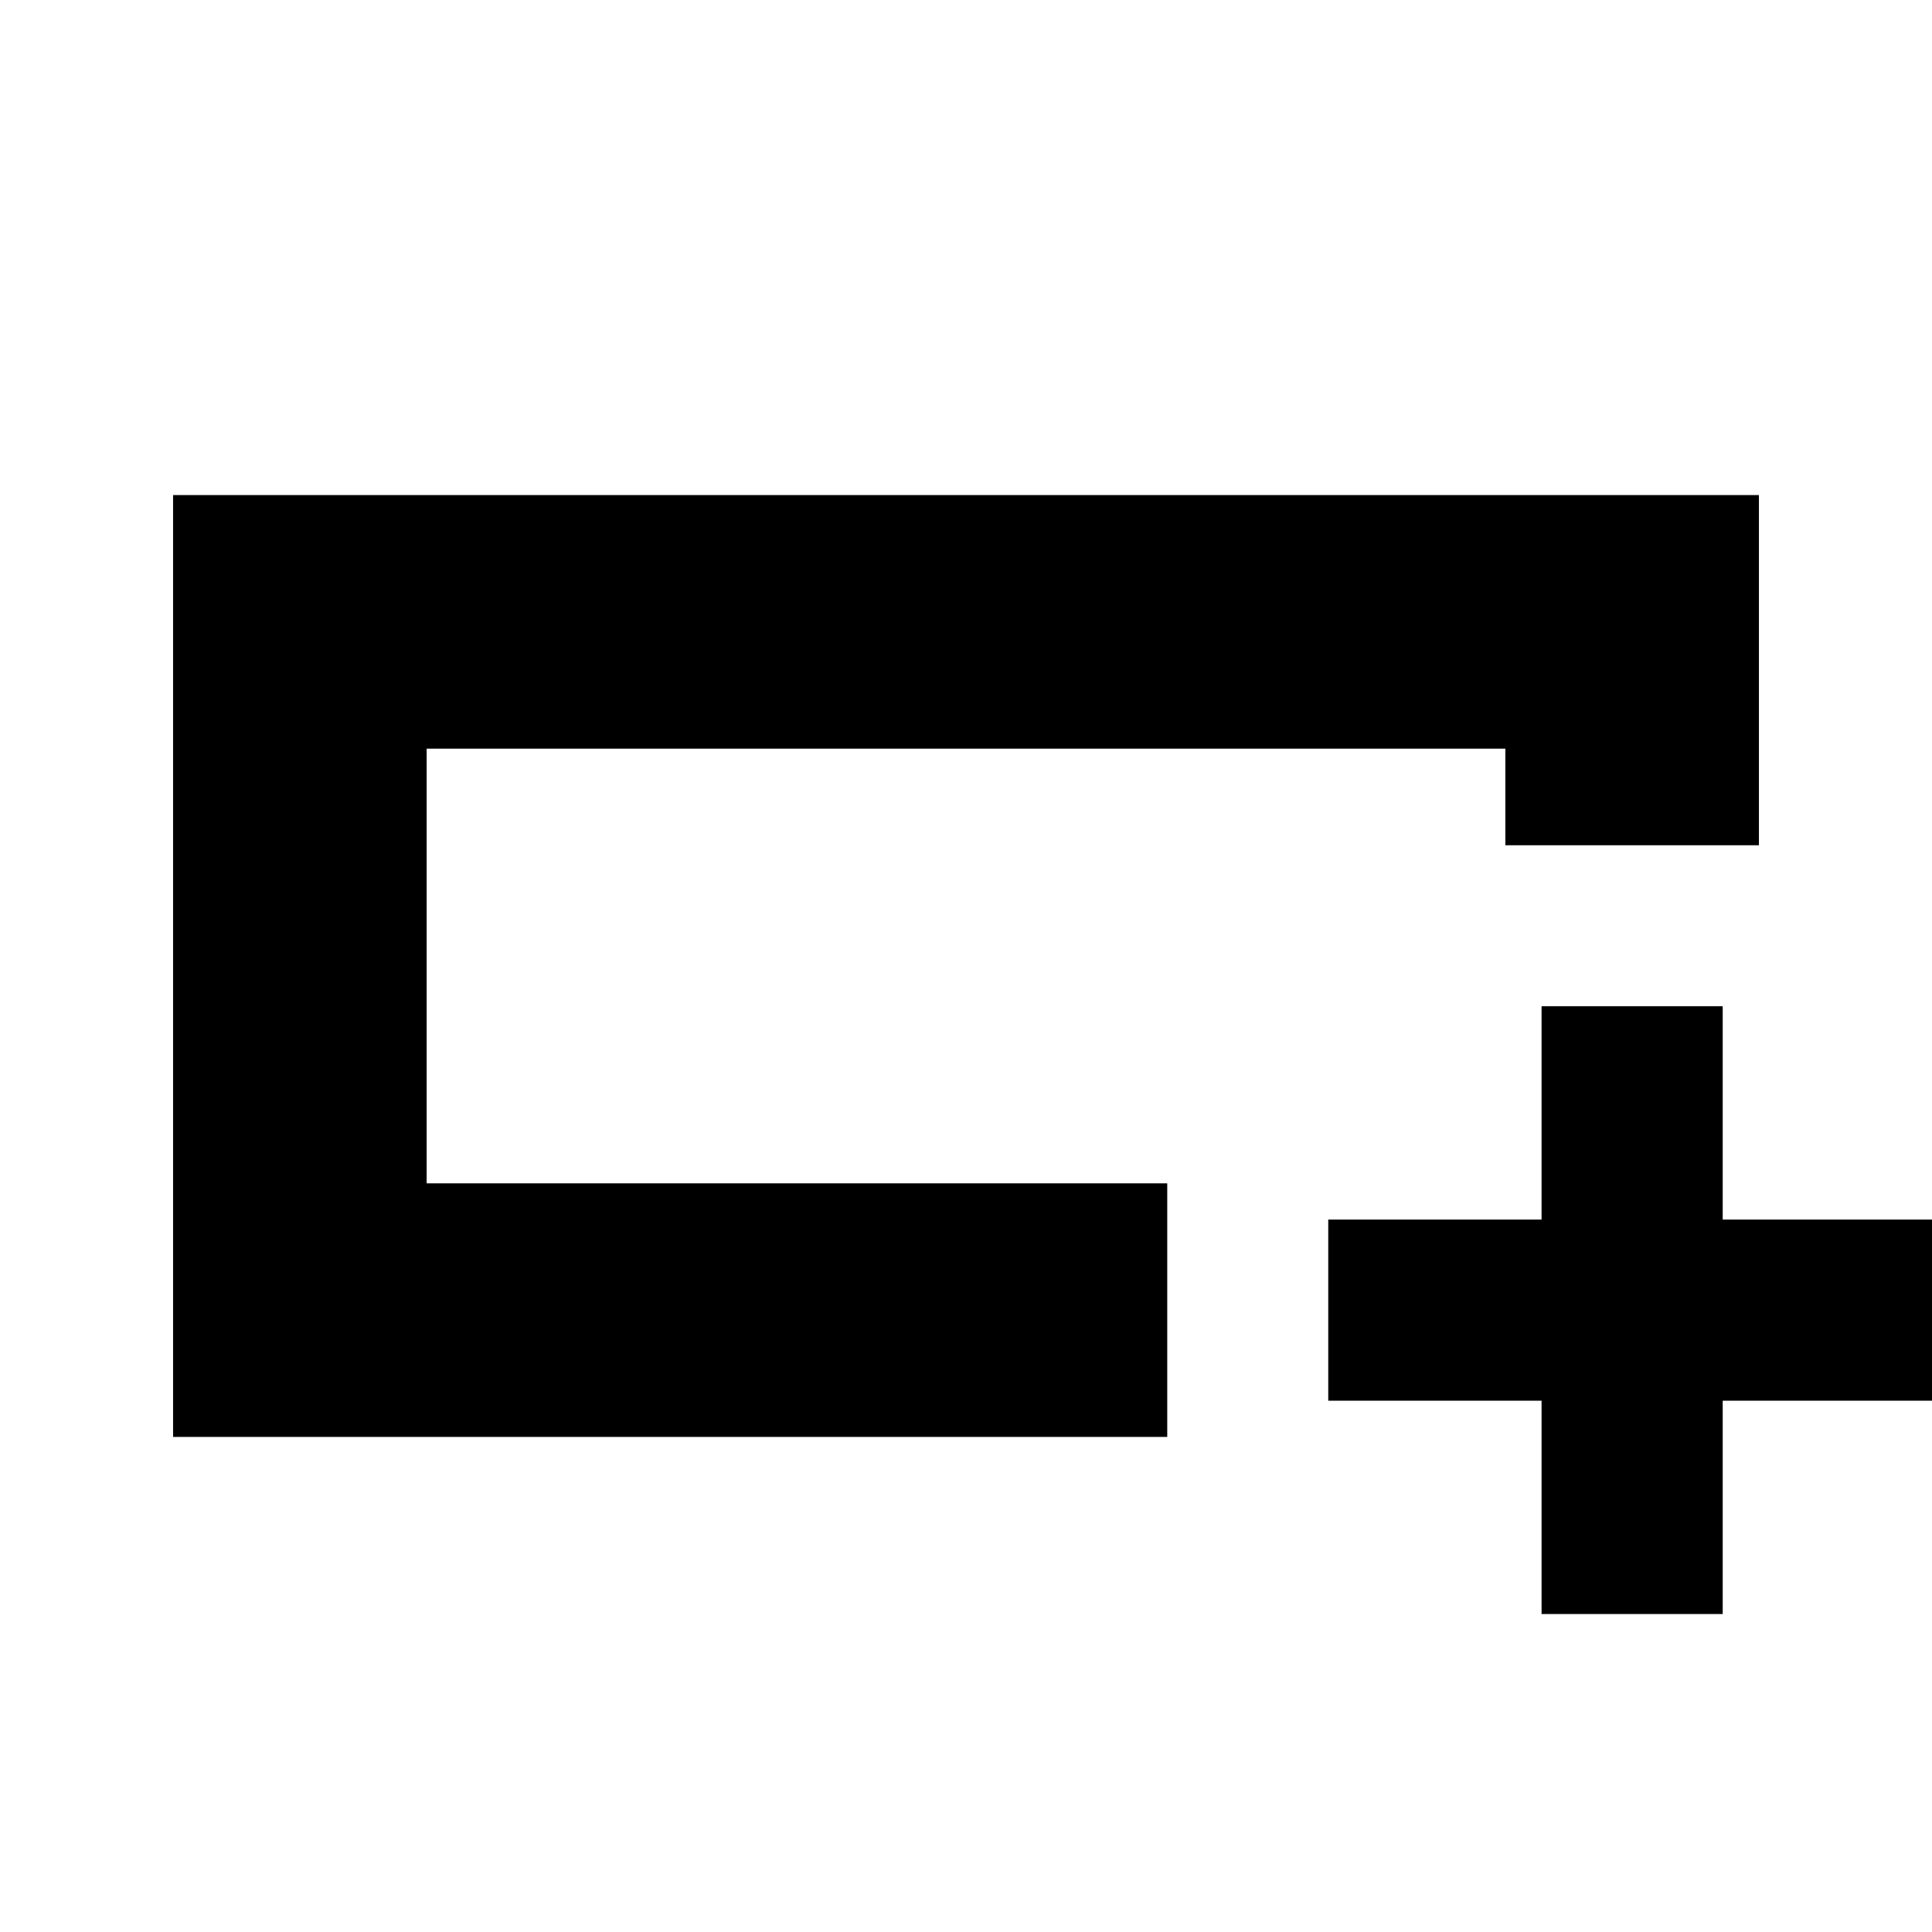 <svg xmlns="http://www.w3.org/2000/svg" height="24" viewBox="0 -960 960 960" width="24"><path d="M580-246H86v-468h788v174H748v-48H212v216h368v126ZM212-372v-216 216Zm554 214v-106H660v-90h106v-106h90v106h106v90H856v106h-90Z"/></svg>